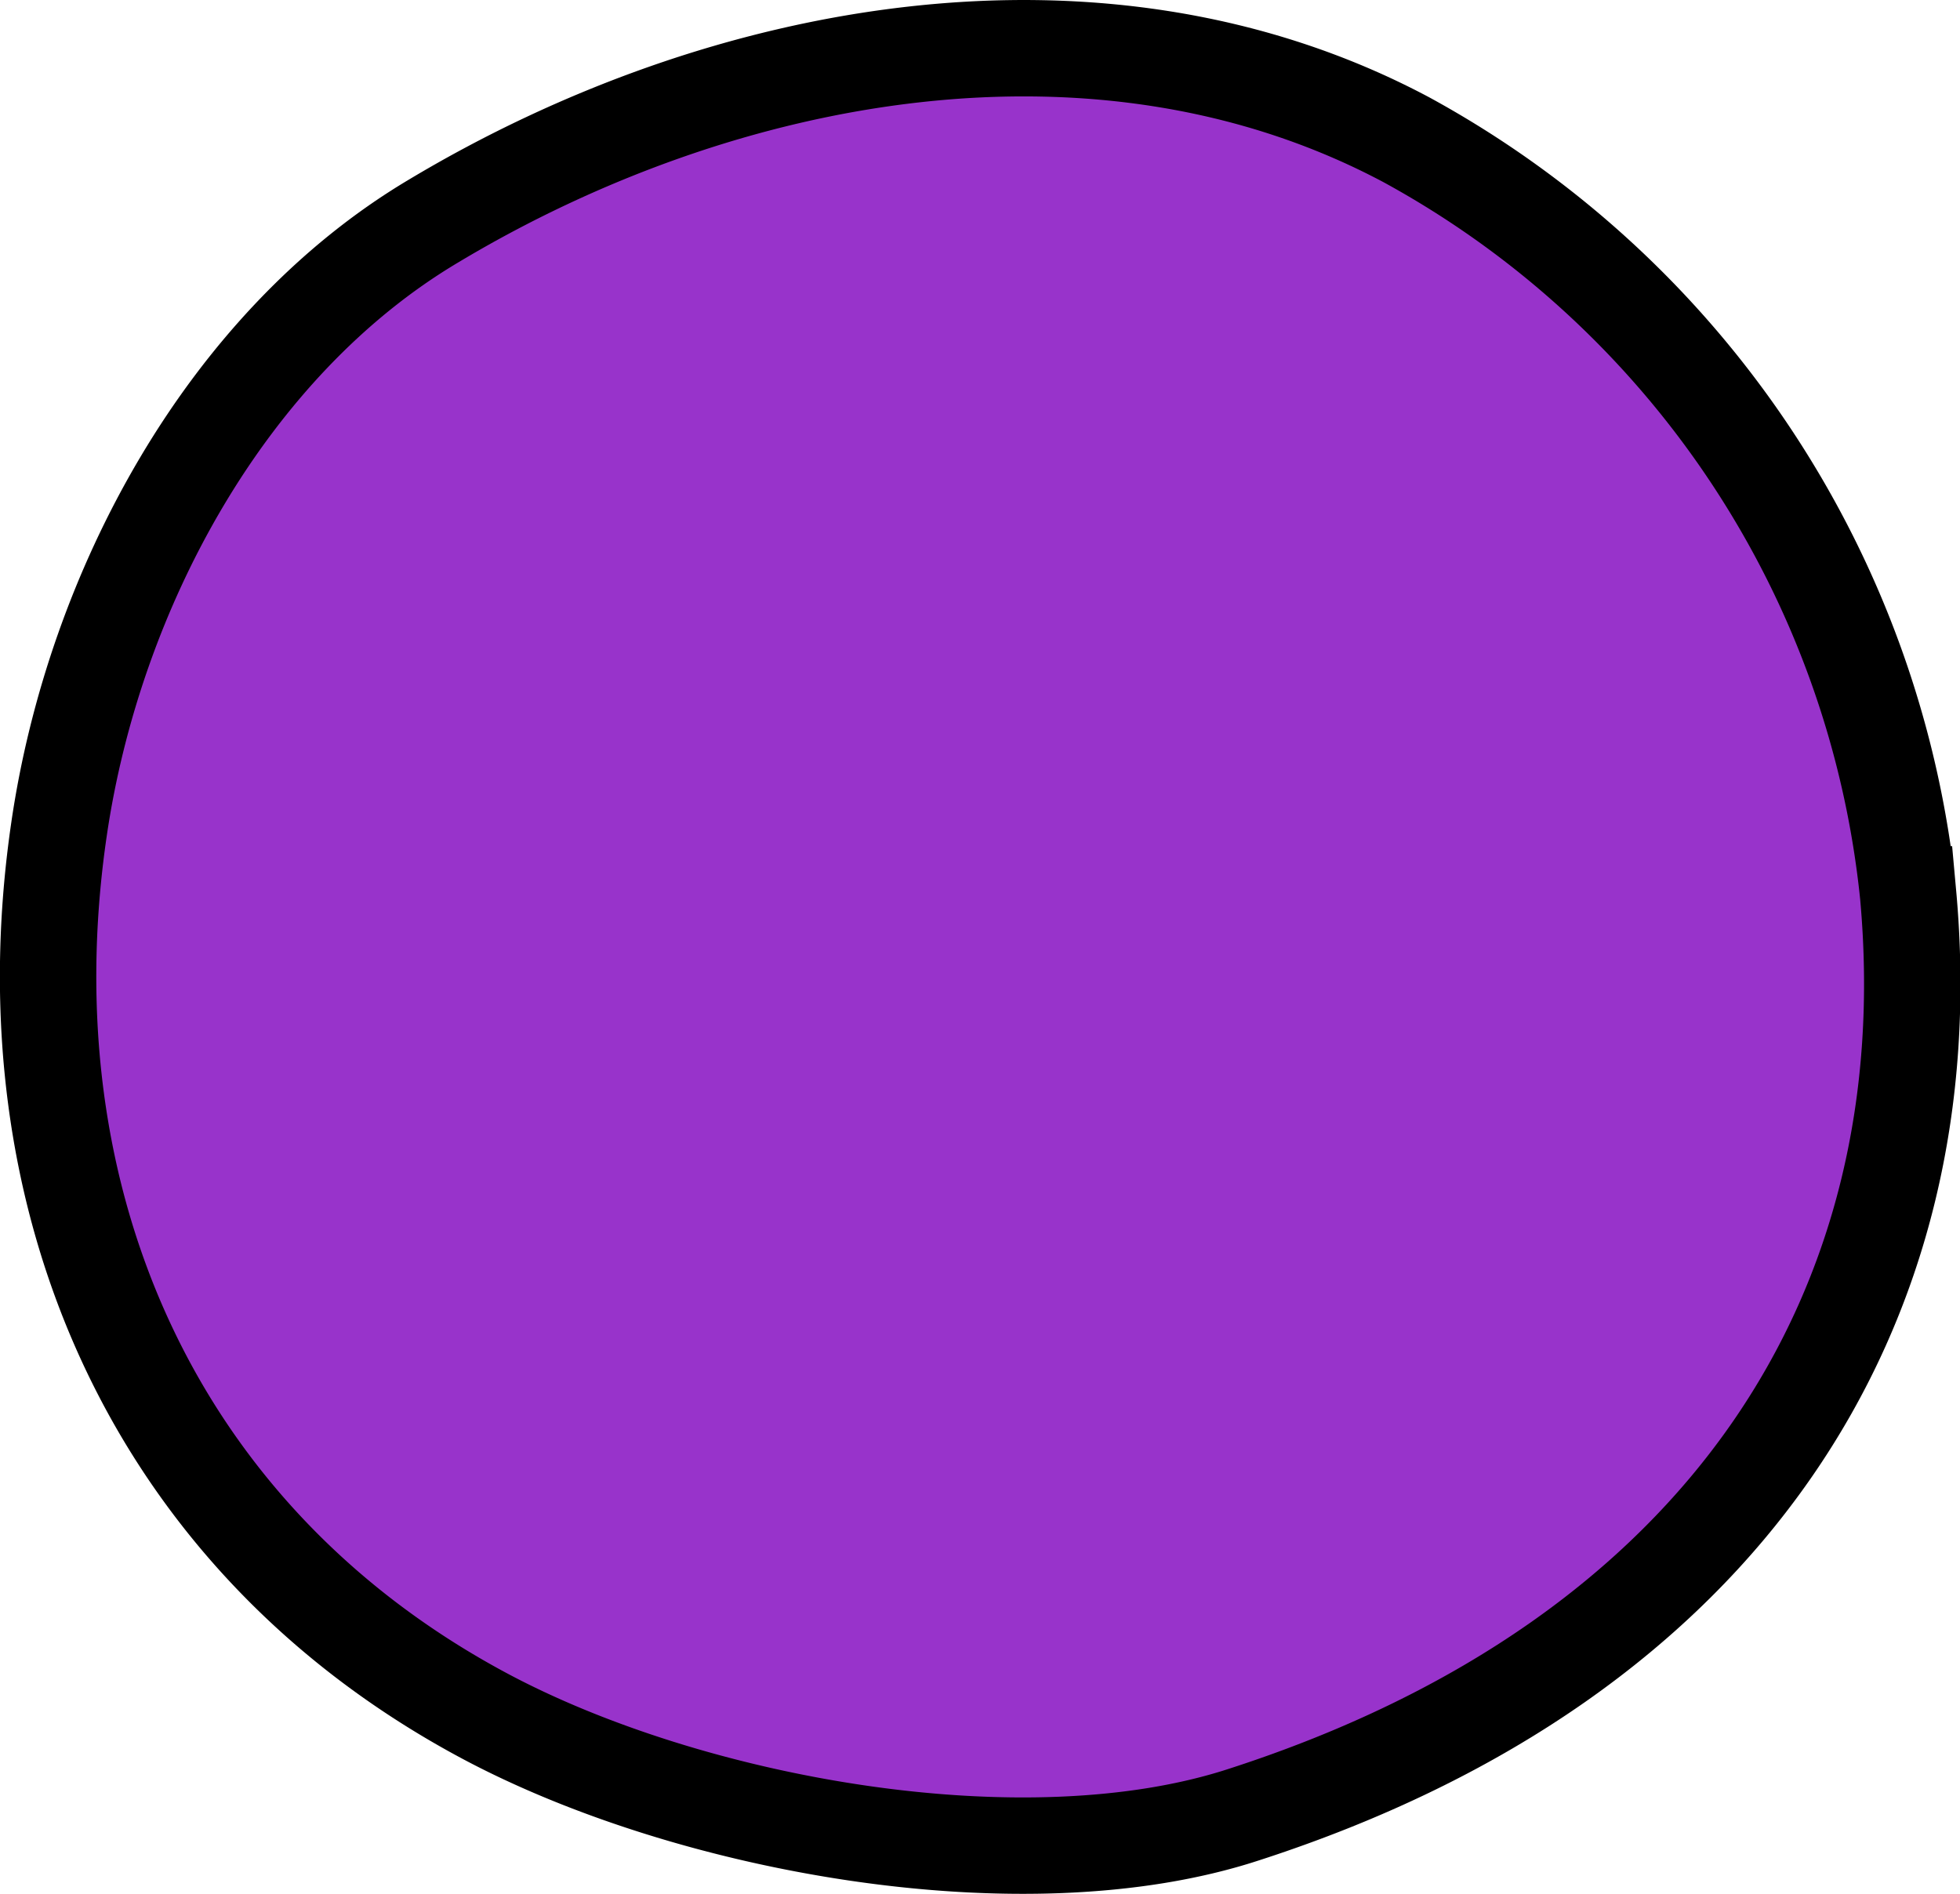 <svg xmlns="http://www.w3.org/2000/svg" viewBox="0 0 79.7 77.03"><defs><style>.cls-1{fill:#9833cb;stroke:#000;stroke-miterlimit:10;stroke-width:3.92px;}</style></defs><title>Asset 22</title><g id="Layer_2" data-name="Layer 2"><g id="Layer_1-2" data-name="Layer 1"><path class="cls-1" d="M17.61,9C9.22,14,3.82,24,2.4,33.72.19,48.8,6.27,62.61,19.72,69.79c8.3,4.43,21.92,6.93,30.87,4,19.63-6.35,28.53-20.62,27-37.42A39.56,39.56,0,0,0,57.2,5.69C44.82-.91,29.43,1.91,17.61,9Z"/></g></g></svg>